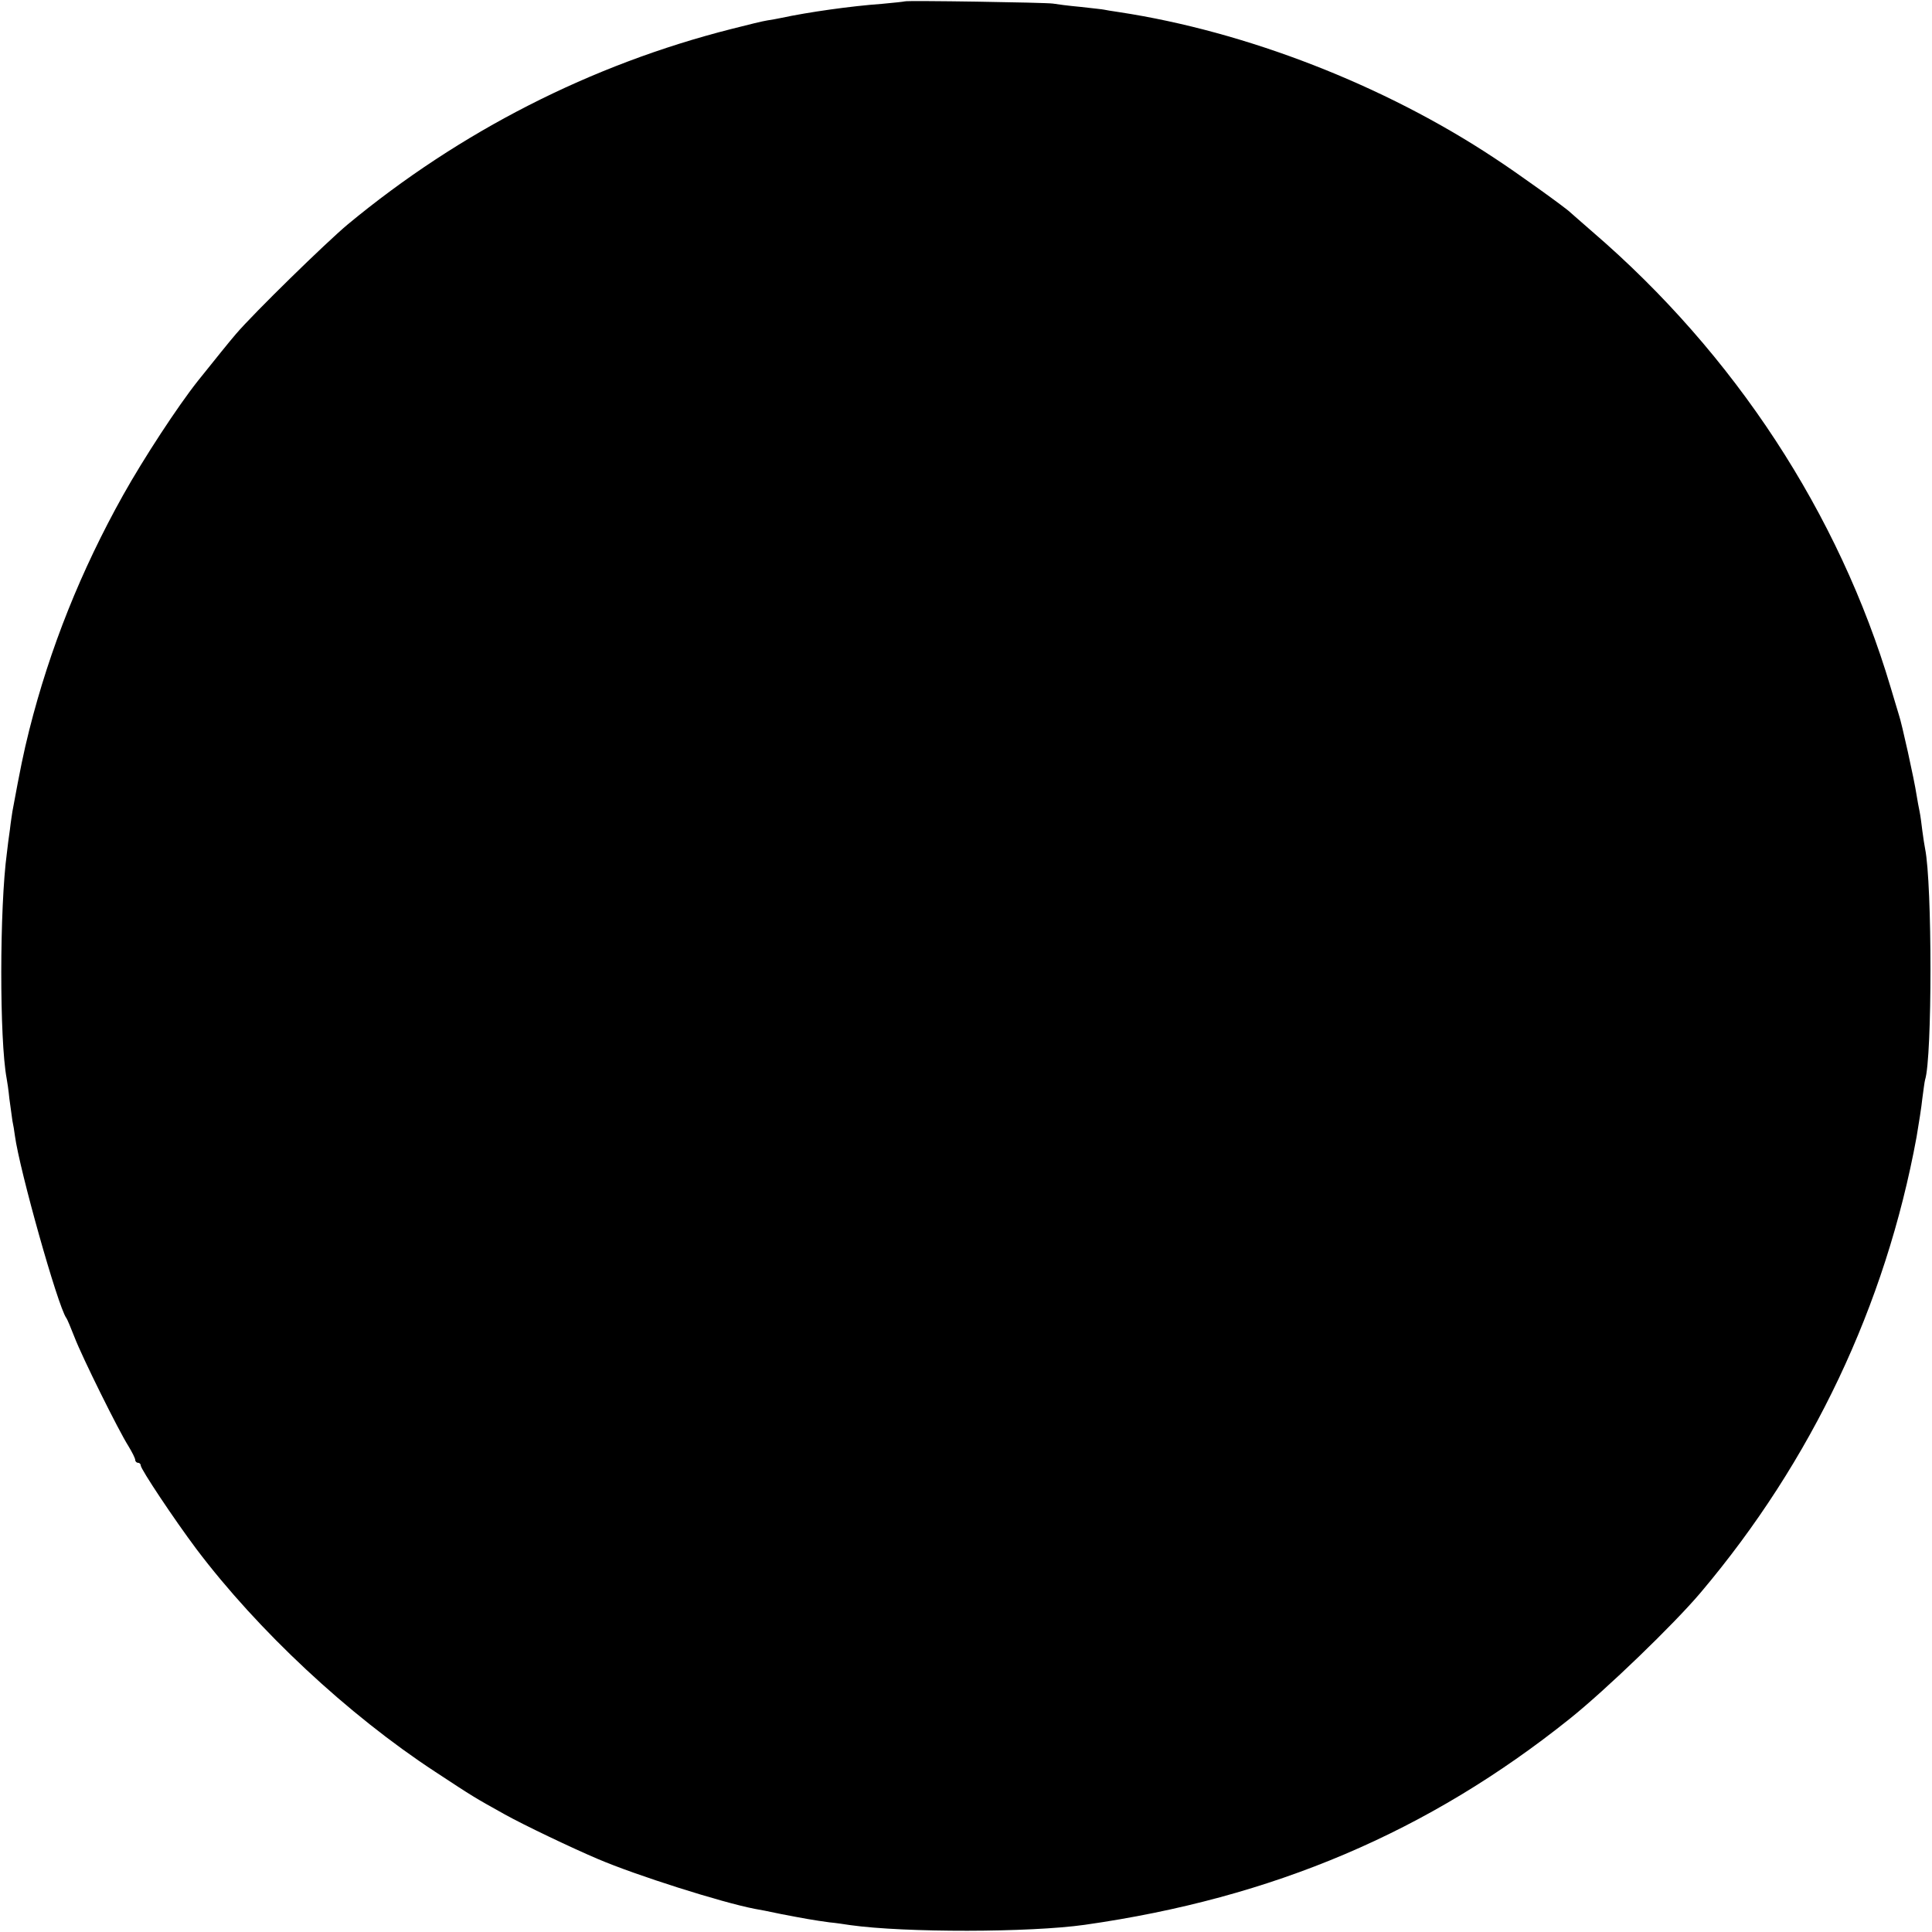 <?xml version="1.0" standalone="no"?>
<!DOCTYPE svg PUBLIC "-//W3C//DTD SVG 20010904//EN"
 "http://www.w3.org/TR/2001/REC-SVG-20010904/DTD/svg10.dtd">
<svg version="1.0" xmlns="http://www.w3.org/2000/svg"
 width="700pt" height="700pt" viewBox="0 0 700 700"
 preserveAspectRatio="xMidYMid meet">
<g transform="translate(0,700) scale(0.1,-0.1)"
fill="#000000" stroke="none">
<path d="M3278 6995 c-2 -1 -39 -5 -83 -9 -112 -8 -267 -30 -365 -51 -14 -3
-36 -7 -50 -9 -14 -2 -72 -16 -130 -31 -509 -129 -983 -371 -1390 -708 -80
-67 -340 -321 -405 -397 -25 -29 -73 -89 -138 -170 -73 -92 -196 -280 -271
-414 -153 -274 -265 -554 -340 -851 -21 -84 -32 -138 -61 -295 -1 -8 -6 -37
-9 -65 -4 -27 -9 -66 -11 -85 -27 -200 -27 -678 -1 -817 2 -10 7 -43 10 -74 4
-31 9 -67 11 -80 3 -13 7 -38 9 -54 17 -125 155 -616 186 -660 4 -5 17 -37 30
-70 28 -73 160 -339 195 -394 14 -23 25 -45 25 -51 0 -5 5 -10 10 -10 6 0 10
-5 10 -10 0 -13 121 -195 202 -303 222 -294 548 -599 864 -806 143 -94 140
-92 253 -155 68 -38 244 -122 336 -161 140 -60 450 -158 569 -181 12 -2 55
-10 96 -19 83 -16 116 -22 175 -30 22 -2 56 -7 75 -10 199 -28 652 -27 850 1
683 97 1246 337 1758 747 130 104 376 341 474 457 403 477 670 1041 782 1650
8 47 18 110 21 140 4 30 8 61 10 68 26 79 26 710 0 837 -2 11 -7 40 -10 65 -3
25 -7 56 -10 70 -3 14 -8 41 -11 60 -8 54 -54 262 -64 290 -4 14 -18 59 -30
100 -187 629 -565 1207 -1080 1650 -41 36 -77 67 -80 70 -13 14 -195 145 -275
197 -400 265 -900 459 -1360 529 -27 4 -52 8 -55 9 -3 1 -41 5 -85 10 -44 4
-89 10 -100 12 -24 4 -532 12 -537 8z"/>
</g>
</svg>
